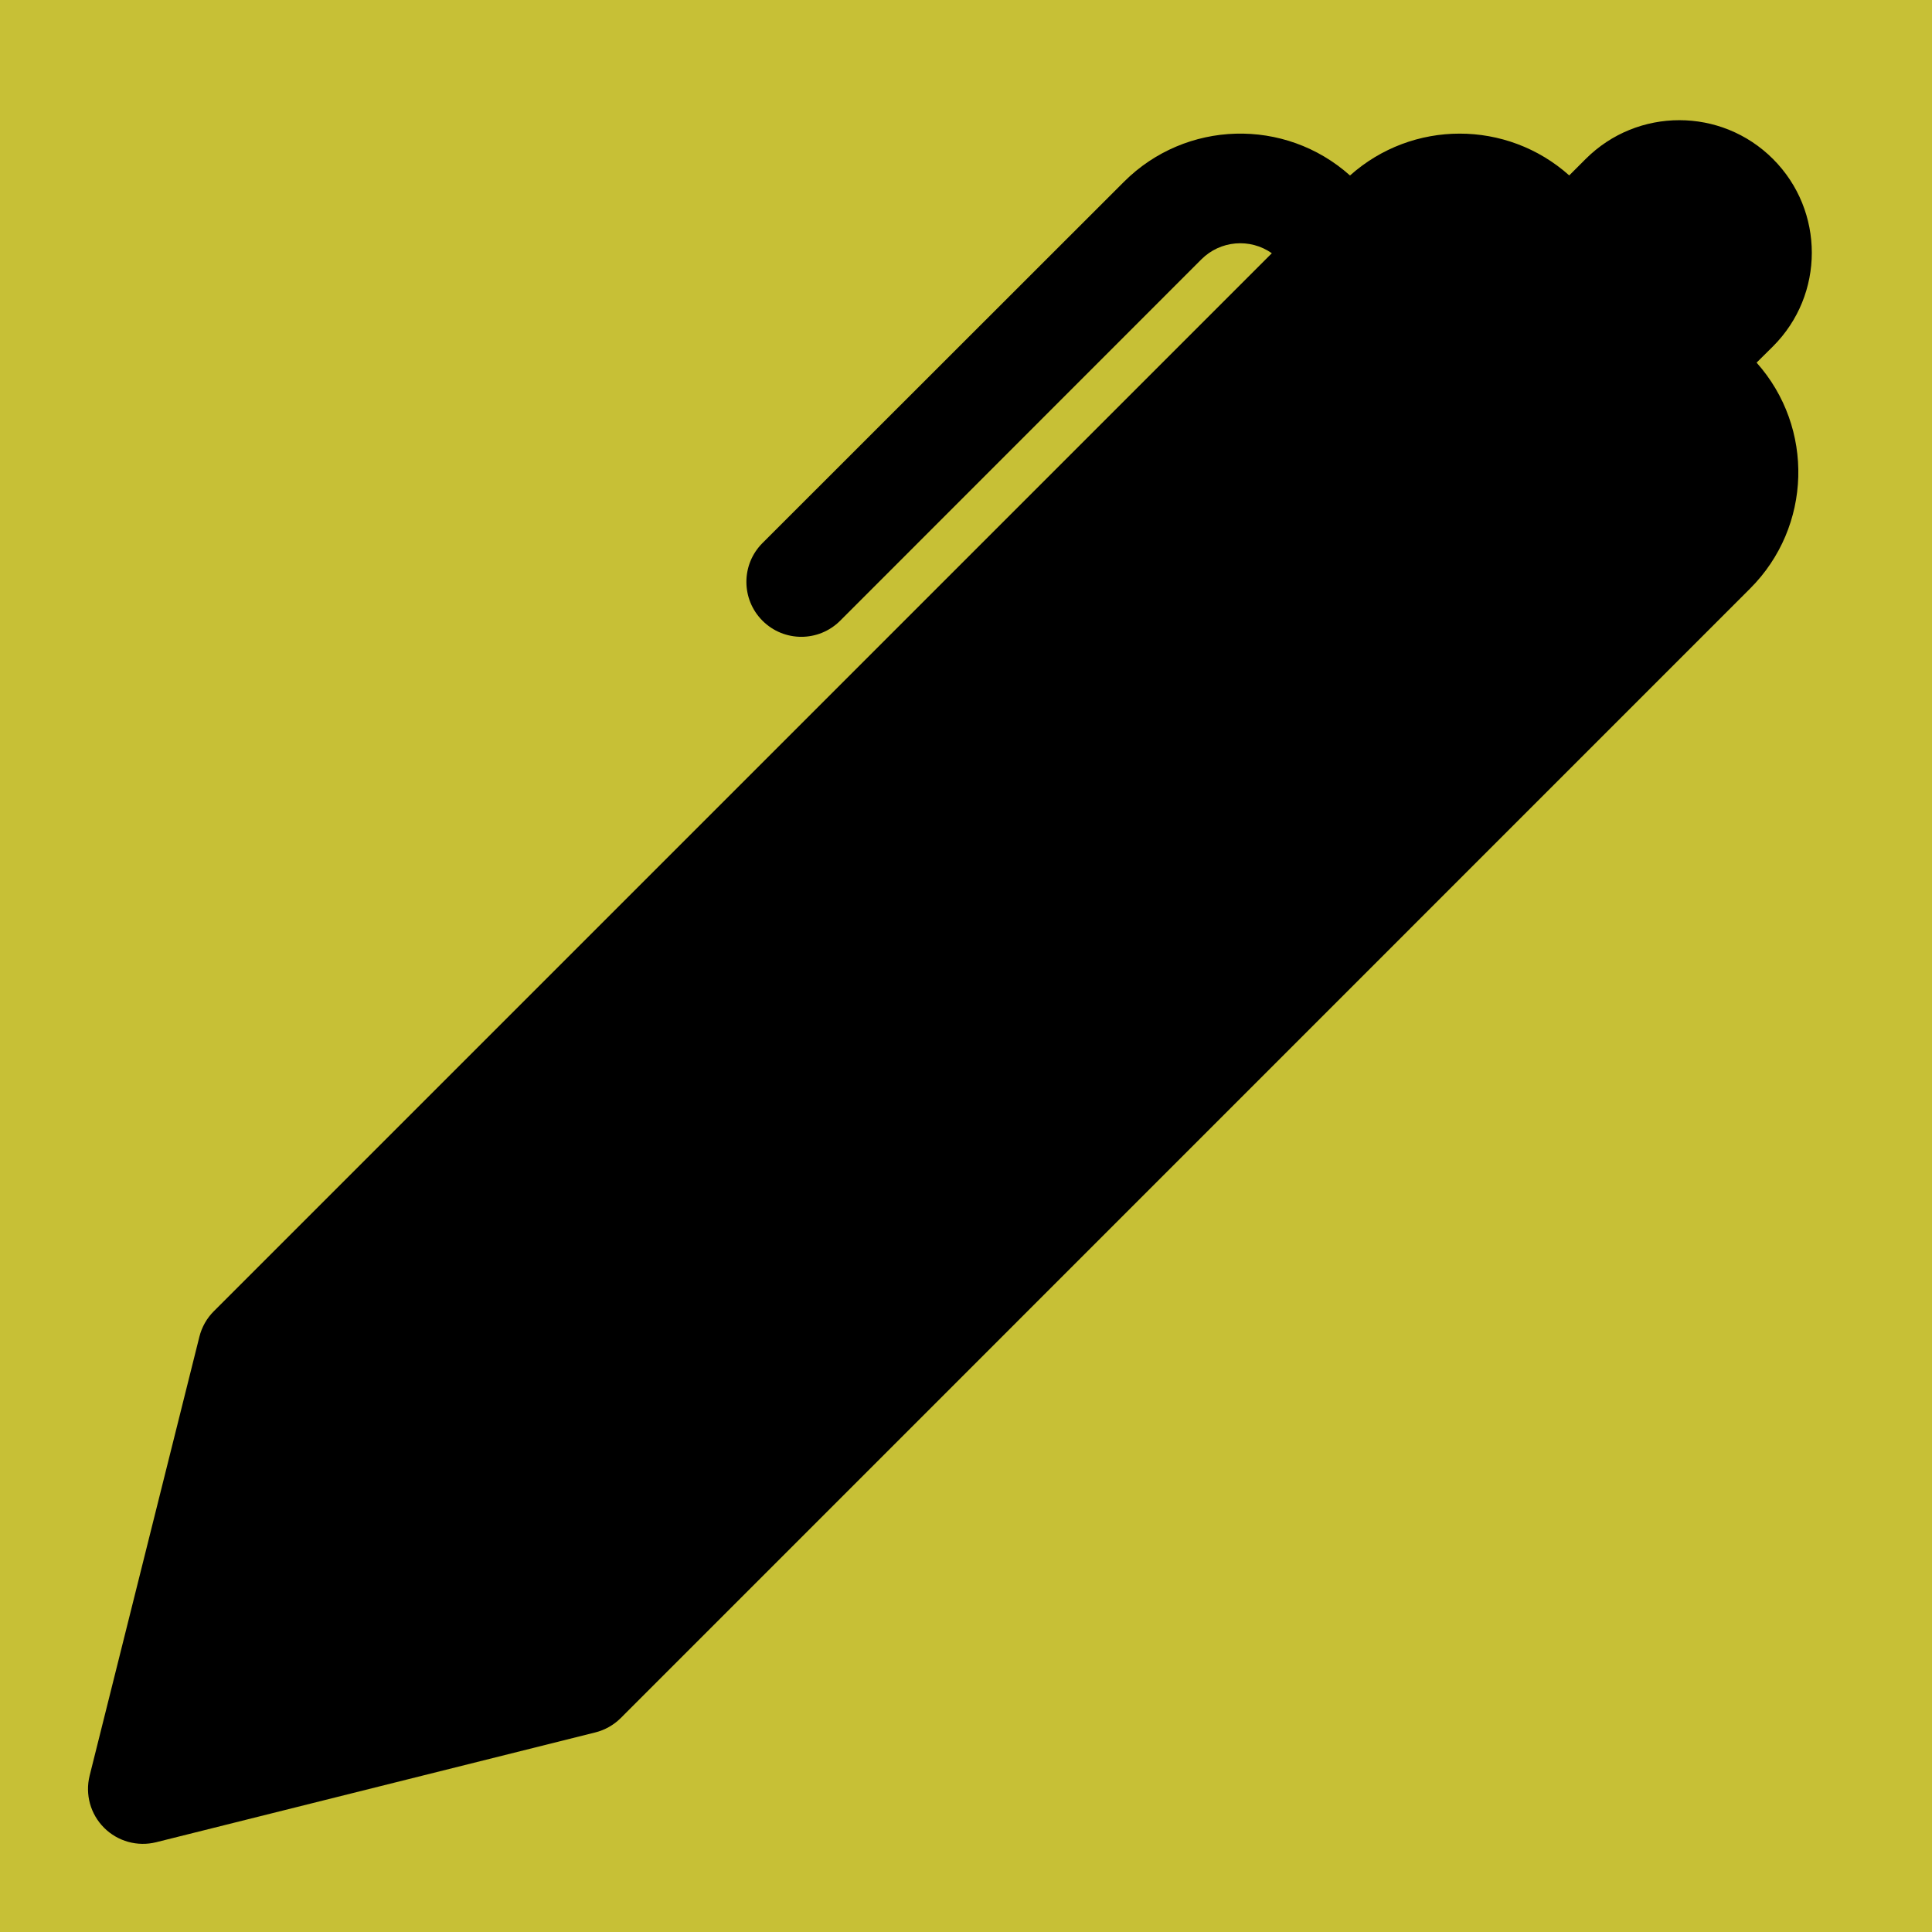 <svg version="1.1" xmlns="http://www.w3.org/2000/svg" xmlns:xlink="http://www.w3.org/1999/xlink" width="26.192" height="26.192" viewBox="0,0,26.192,26.192"><g transform="translate(-226.904,-166.904)"><g data-paper-data="{&quot;isPaintingLayer&quot;:true}" fill-rule="nonzero" stroke="none" stroke-linecap="butt" stroke-linejoin="miter" stroke-miterlimit="10" stroke-dasharray="" stroke-dashoffset="0" style="mix-blend-mode: normal"><path d="M226.904,193.096v-26.192h26.192v26.192z" fill="#c7c036" stroke-width="0"/><path d="M248.179,169.281l0.222,-0.222c0.702,-0.701 1.839,-0.701 2.54,0.001c0.701,0.702 0.701,1.839 -0.001,2.54l-0.222,0.22c0.787,0.883 0.749,2.227 -0.088,3.063l-15.311,15.313c-0.096,0.095 -0.216,0.163 -0.347,0.195l-5.951,1.488c-0.253,0.063 -0.521,-0.011 -0.706,-0.196c-0.185,-0.185 -0.259,-0.452 -0.196,-0.706l1.488,-5.951c0.033,-0.131 0.1,-0.25 0.195,-0.345l14.344,-14.344c-0.296,-0.208 -0.699,-0.173 -0.955,0.083l-4.897,4.899c-0.291,0.291 -0.762,0.291 -1.053,0c-0.291,-0.291 -0.291,-0.762 0,-1.053l4.9,-4.897c0.837,-0.837 2.182,-0.875 3.065,-0.086c0.846,-0.756 2.125,-0.757 2.972,-0.001z" fill="#000000" stroke-width="1"/></g></g></svg>